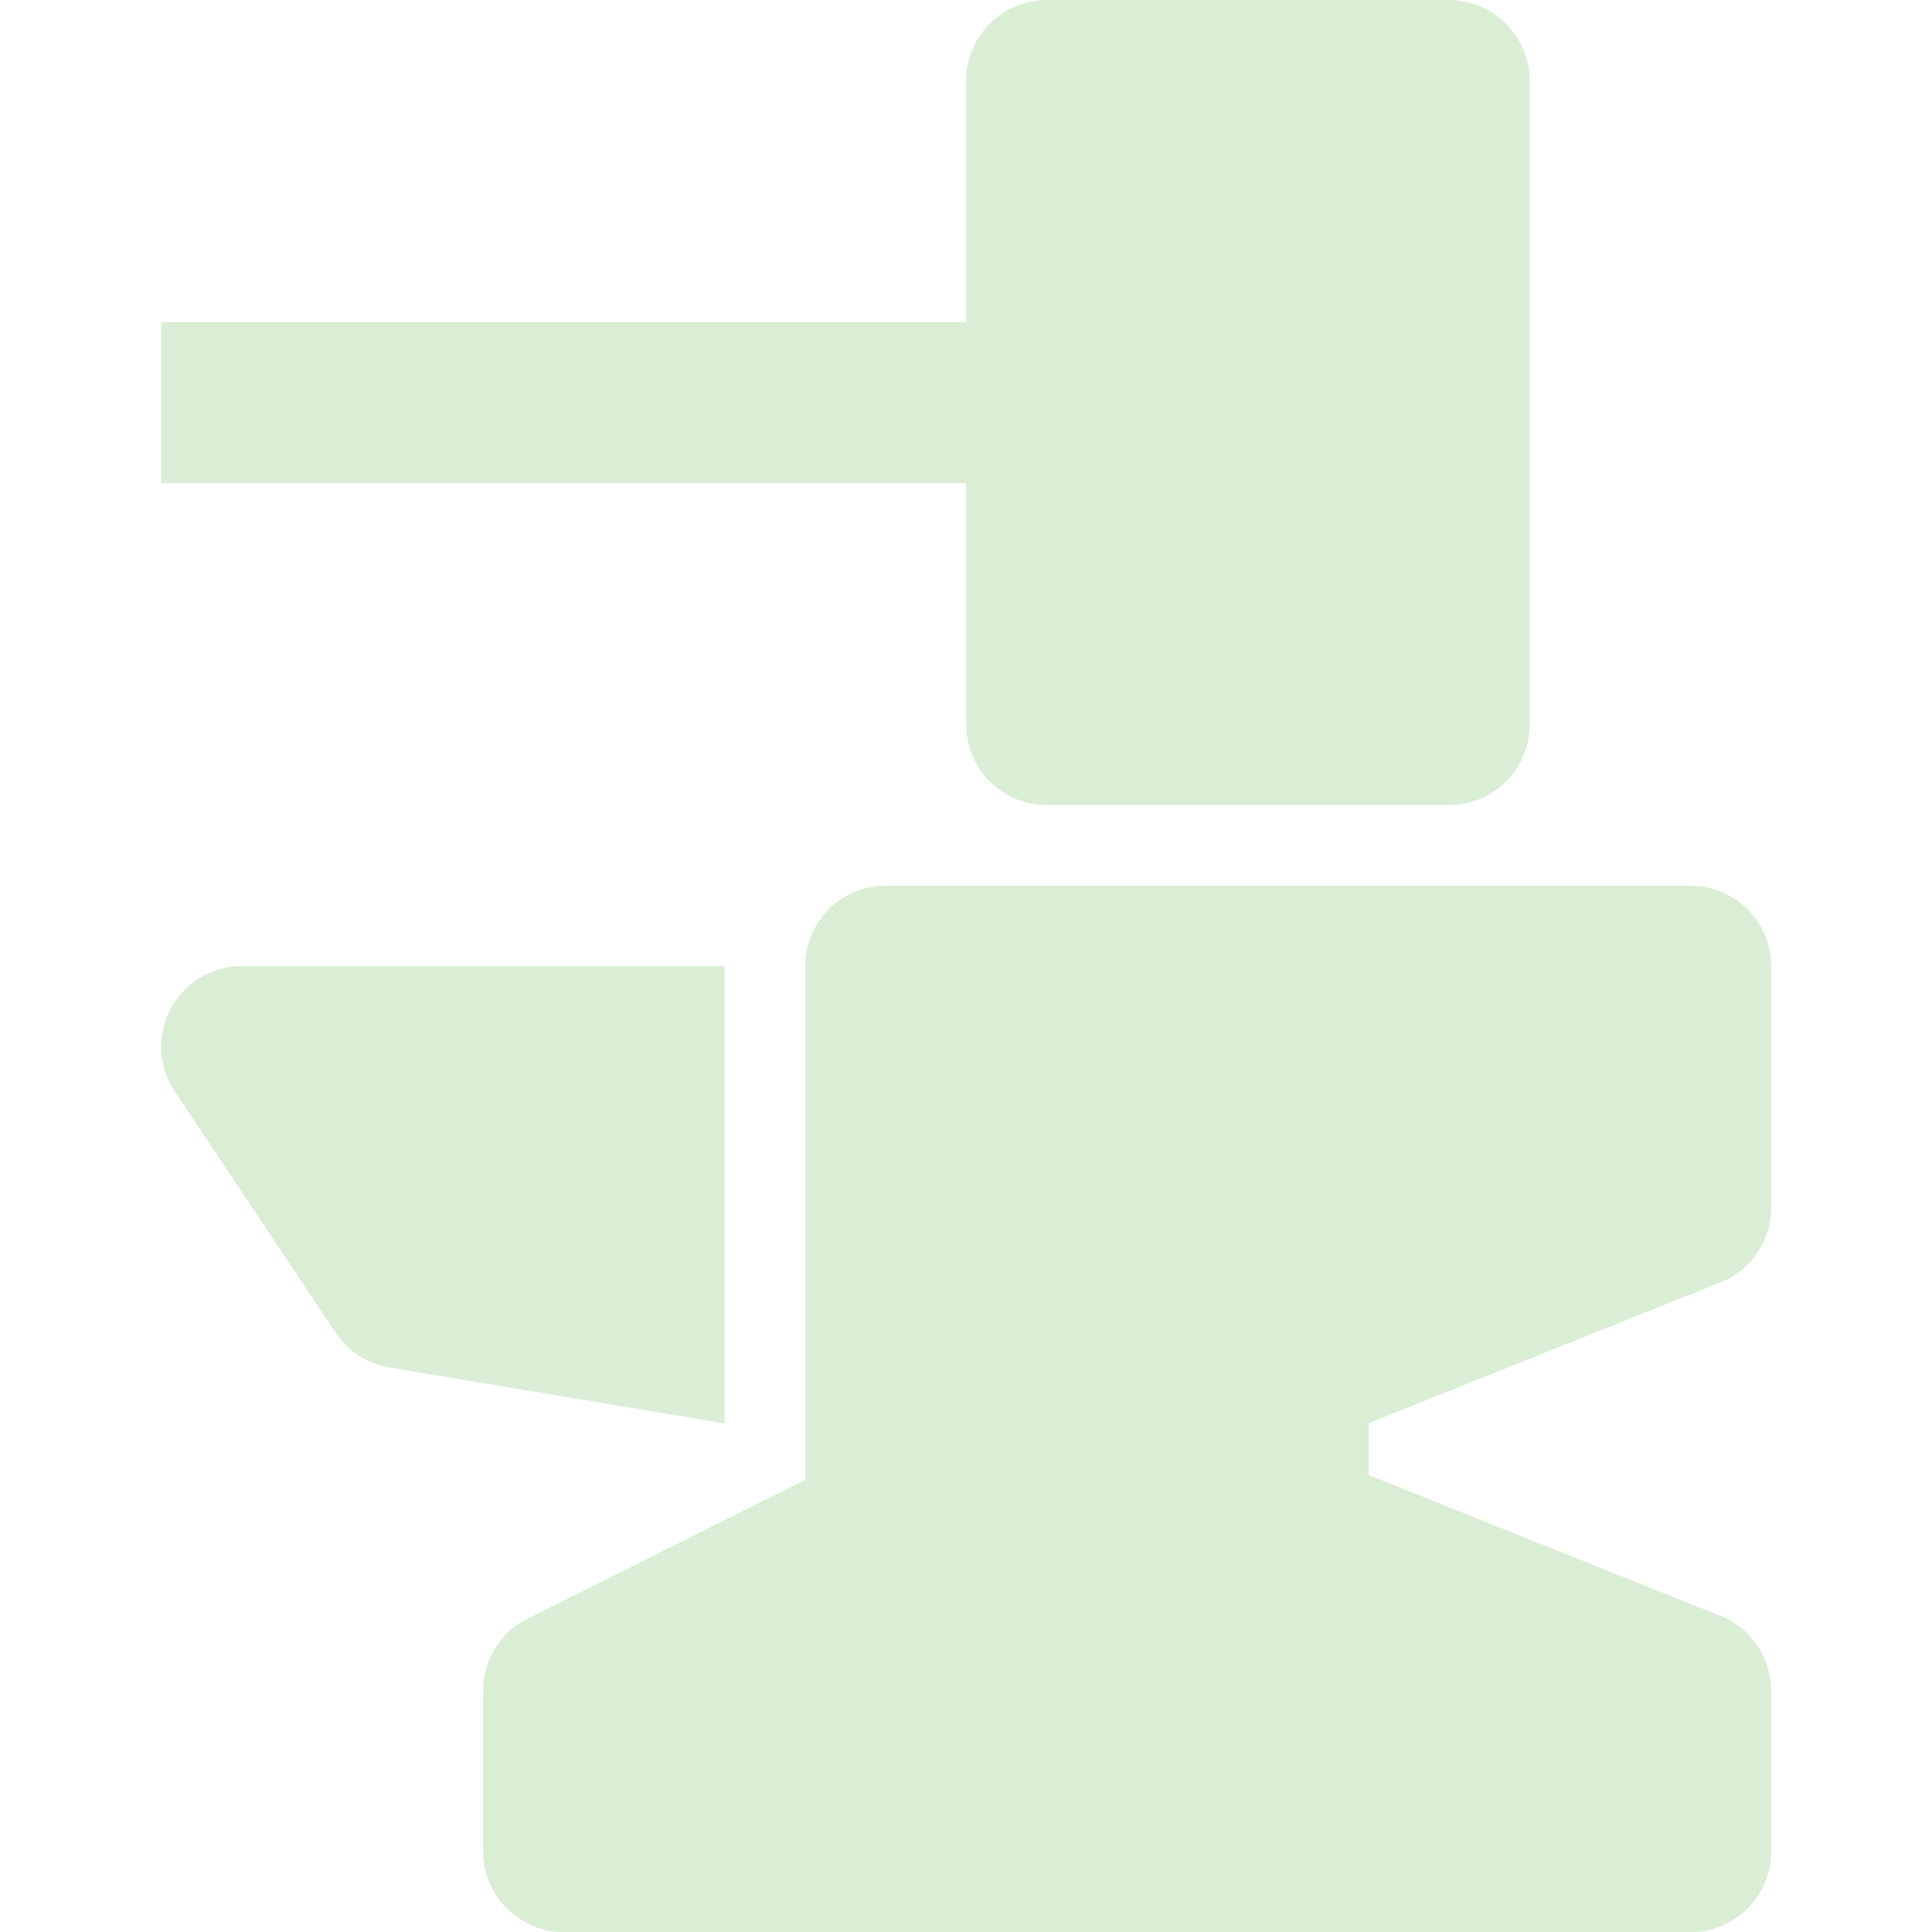 <svg width="16" height="16" viewBox="0 0 16 16" fill="none" xmlns="http://www.w3.org/2000/svg">
<g clip-path="url(#clip0_121_103)">
<path d="M8.001 6.001C8.001 6.178 8.072 6.347 8.197 6.472C8.322 6.597 8.491 6.667 8.668 6.667H12.001C12.178 6.667 12.348 6.597 12.473 6.472C12.598 6.347 12.668 6.178 12.668 6.001V0.668C12.668 0.301 12.369 0.001 12.001 0.001H8.668C8.3 0.001 8.001 0.301 8.001 0.668V2.668H1.335V4.001H8.001V6.001ZM6.001 8.001H2.001C1.881 8.001 1.762 8.034 1.659 8.096C1.556 8.158 1.471 8.247 1.414 8.353C1.357 8.459 1.33 8.579 1.336 8.7C1.342 8.82 1.38 8.937 1.447 9.037L2.78 11.037C2.882 11.19 3.043 11.294 3.225 11.325L6.001 11.788V8.001Z" fill="#DAEDD5"/>
<path d="M14.249 10.62C14.502 10.518 14.668 10.274 14.668 10.001V8.001C14.668 7.634 14.369 7.335 14.001 7.335H7.335C6.967 7.335 6.668 7.634 6.668 8.001V12.256L4.37 13.405C4.259 13.46 4.166 13.545 4.101 13.65C4.036 13.756 4.001 13.877 4.001 14.001V15.334C4.001 15.511 4.072 15.68 4.197 15.805C4.322 15.93 4.491 16.001 4.668 16.001H14.001C14.178 16.001 14.348 15.93 14.473 15.805C14.598 15.68 14.668 15.511 14.668 15.334V14.001C14.668 13.868 14.628 13.738 14.553 13.627C14.479 13.517 14.373 13.432 14.249 13.382L11.335 12.216V11.786L14.249 10.62Z" fill="#DAEDD5"/>
</g>
<defs>
<clipPath id="clip0_121_103">
<rect width="16" height="16" fill="white"/>
</clipPath>
</defs>
</svg>
